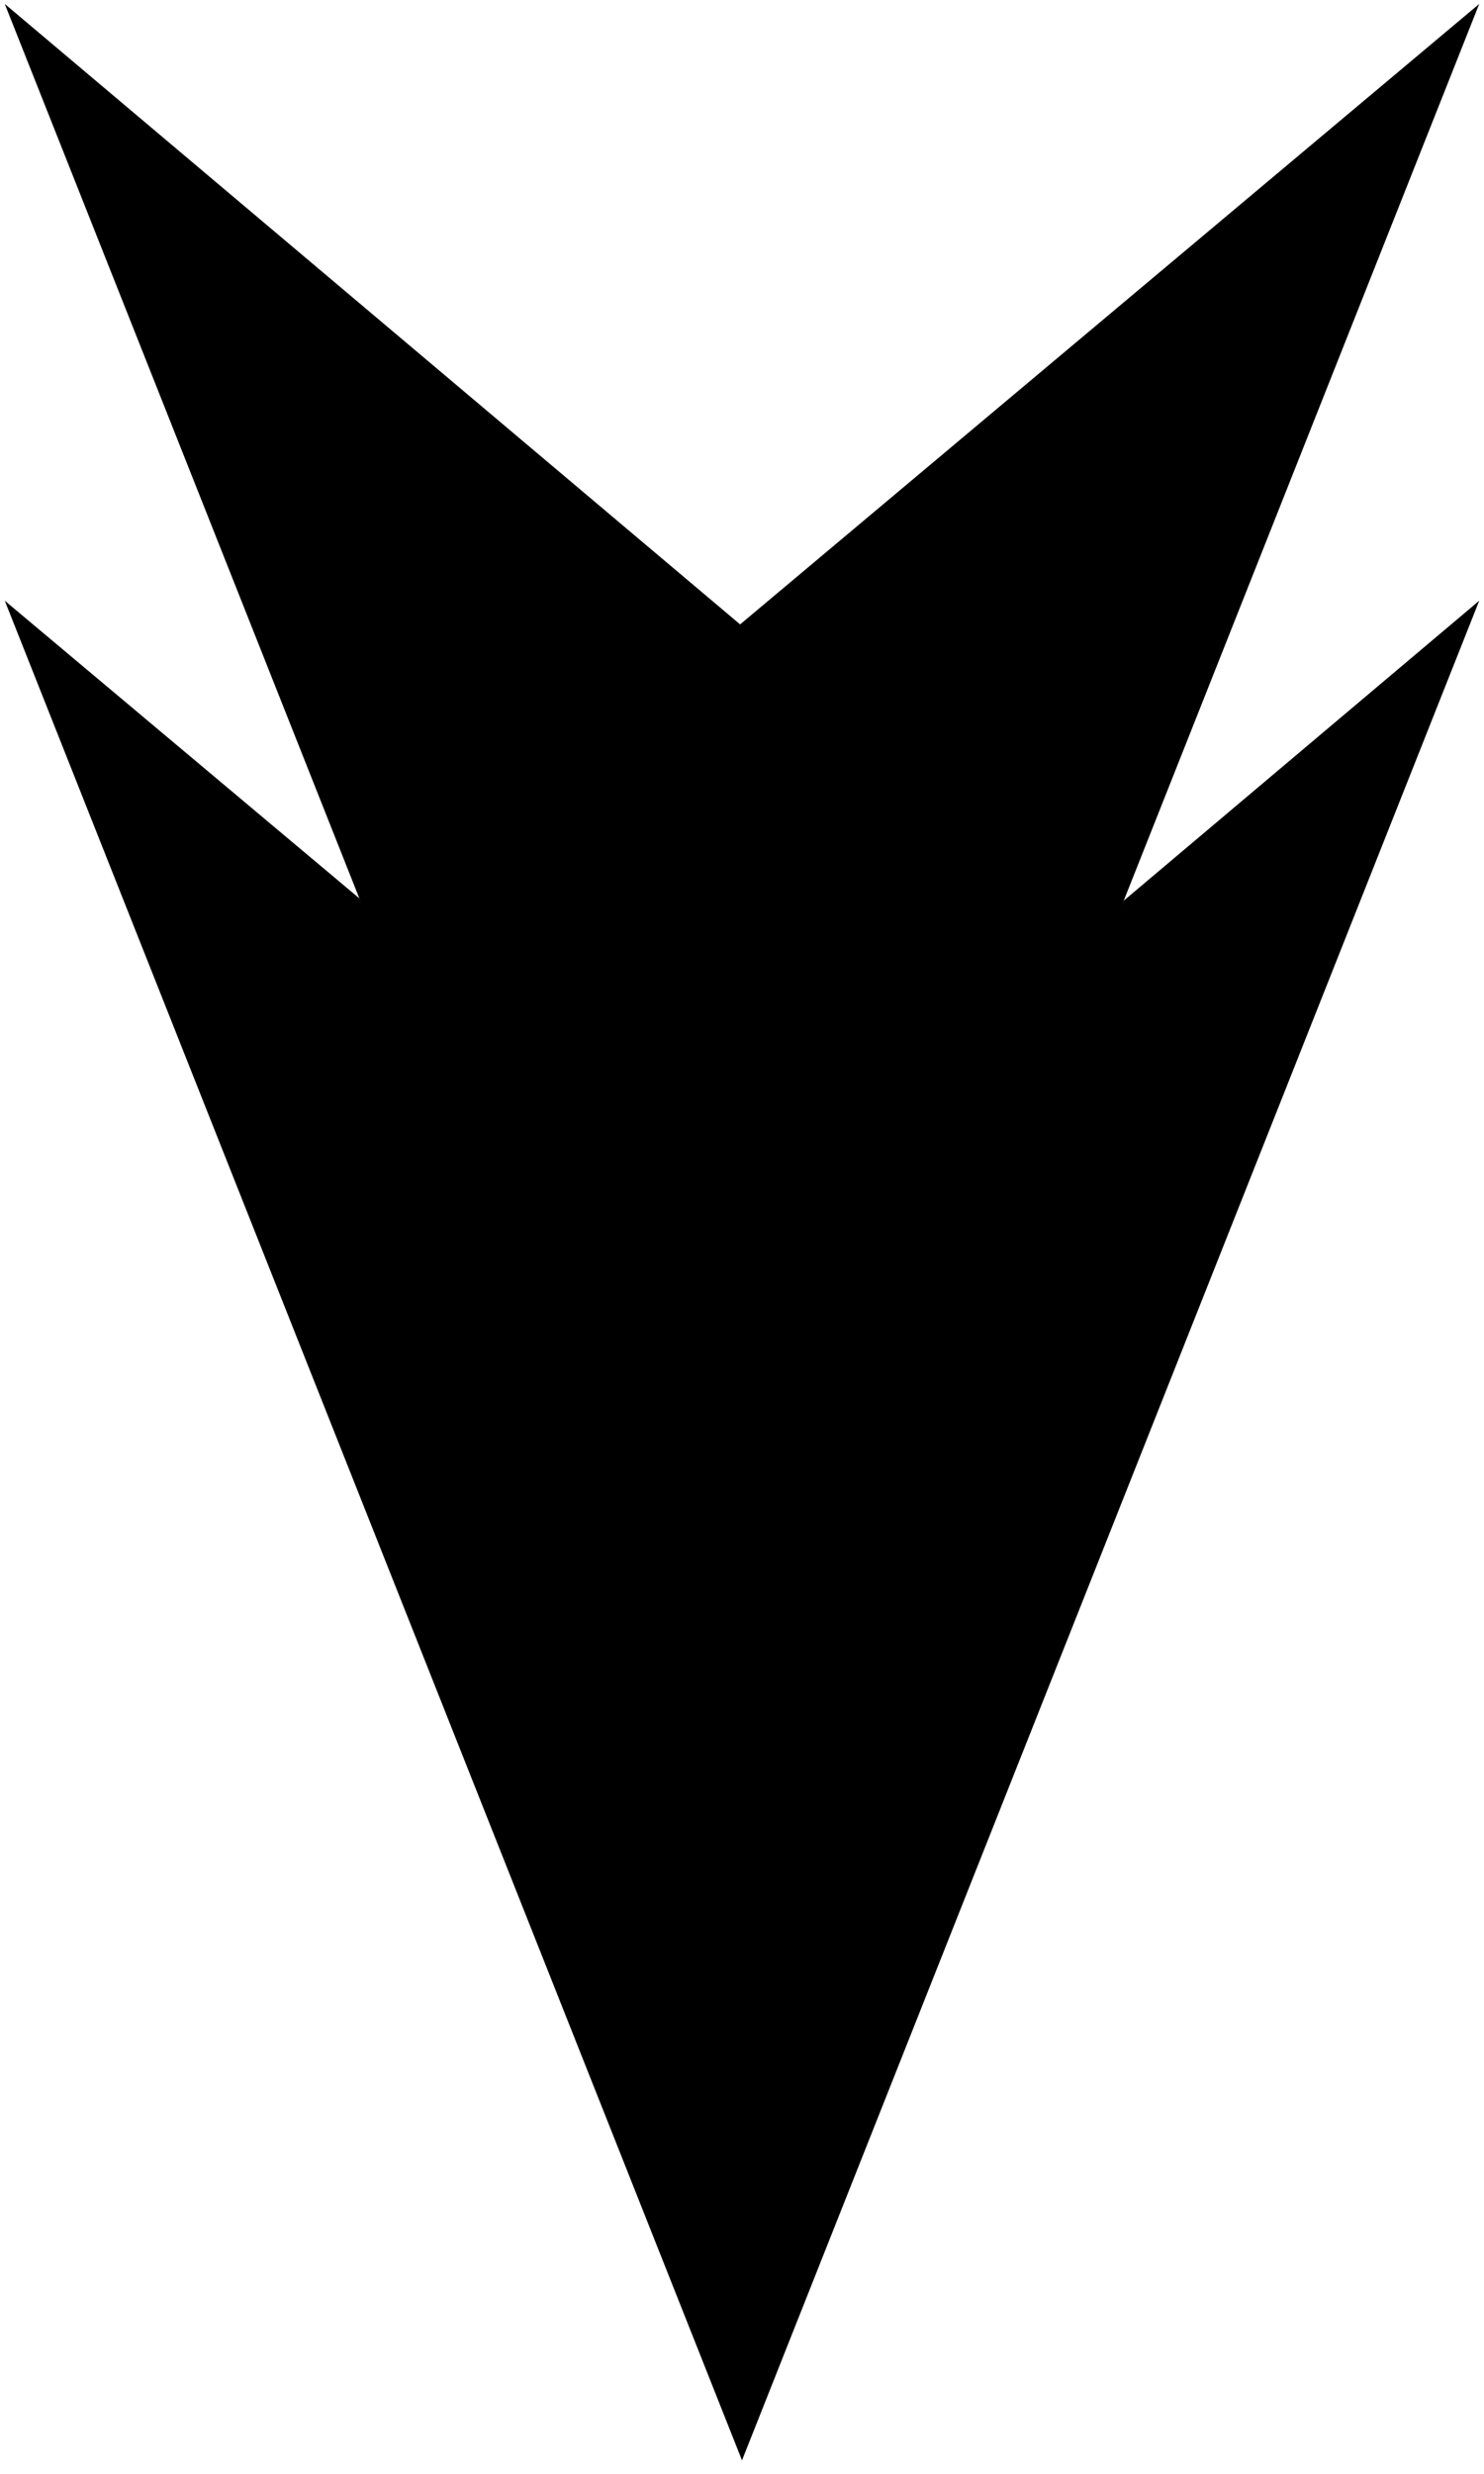 <?xml version="1.0" encoding="UTF-8" standalone="no"?>
<!-- Created with Inkscape (http://www.inkscape.org/) -->

<svg
   xmlns:dc="http://purl.org/dc/elements/1.1/"
   xmlns:cc="http://creativecommons.org/ns#"
   xmlns:rdf="http://www.w3.org/1999/02/22-rdf-syntax-ns#"
   xmlns:svg="http://www.w3.org/2000/svg"
   xmlns="http://www.w3.org/2000/svg"
   xmlns:sodipodi="http://sodipodi.sourceforge.net/DTD/sodipodi-0.dtd"
   xmlns:inkscape="http://www.inkscape.org/namespaces/inkscape"
   width="42.333mm"
   height="70.551mm"
   viewBox="0 0 149.998 249.984"
   id="svg2"
   version="1.1"
   inkscape:version="0.91 r13725"
   sodipodi:docname="logo.svg">
  <defs
     id="defs4" />
  <sodipodi:namedview
     id="base"
     pagecolor="#ffffff"
     bordercolor="#666666"
     borderopacity="1.0"
     inkscape:pageopacity="0.0"
     inkscape:pageshadow="2"
     inkscape:zoom="1.49409"
     inkscape:cx="29.392806"
     inkscape:cy="121.62734"
     inkscape:document-units="px"
     inkscape:current-layer="layer1"
     showgrid="false"
     inkscape:object-nodes="true"
     showguides="true"
     inkscape:guide-bbox="true"
     fit-margin-top="0"
     fit-margin-left="0"
     fit-margin-right="0"
     fit-margin-bottom="0"
     inkscape:window-width="1680"
     inkscape:window-height="929"
     inkscape:window-x="0"
     inkscape:window-y="1"
     inkscape:window-maximized="1">
    <sodipodi:guide
       position="-1127.499,1.356"
       orientation="1,0"
       id="guide4170" />
  </sodipodi:namedview>
  <g
     inkscape:label="Layer 1"
     inkscape:groupmode="layer"
     id="layer1"
     transform="translate(-1388.783,-129.522)">
    <path
       style="fill:currentColor;fill-rule:evenodd;stroke:none;stroke-width:0;stroke-linecap:butt;stroke-linejoin:miter;stroke-opacity:1"
       d="m 1425.105,220.288 38.867,33.164 38.396,-32.933 -38.586,117.289 z"
       id="path4163"
       inkscape:connector-curvature="0"
       sodipodi:nodetypes="ccccc" />
    <path
       style="fillcurrentColor;fill-rule:evenodd;stroke:none;stroke-width:0;stroke-linecap:butt;stroke-linejoin:miter;stroke-opacity:1;fill-opacity:1"
       d="m 1389.264,129.919 35.841,90.369 38.867,53.164 38.396,-52.933 35.931,-90.6 -74.708,62.688 z m 113.105,90.6 -38.586,97.289 -38.678,-97.52 -35.841,-30.075 74.517,187.889 74.519,-187.889 z"
       id="path4136"
       inkscape:connector-curvature="0"
       sodipodi:nodetypes="cccccccccccccc" />
  </g>
</svg>
